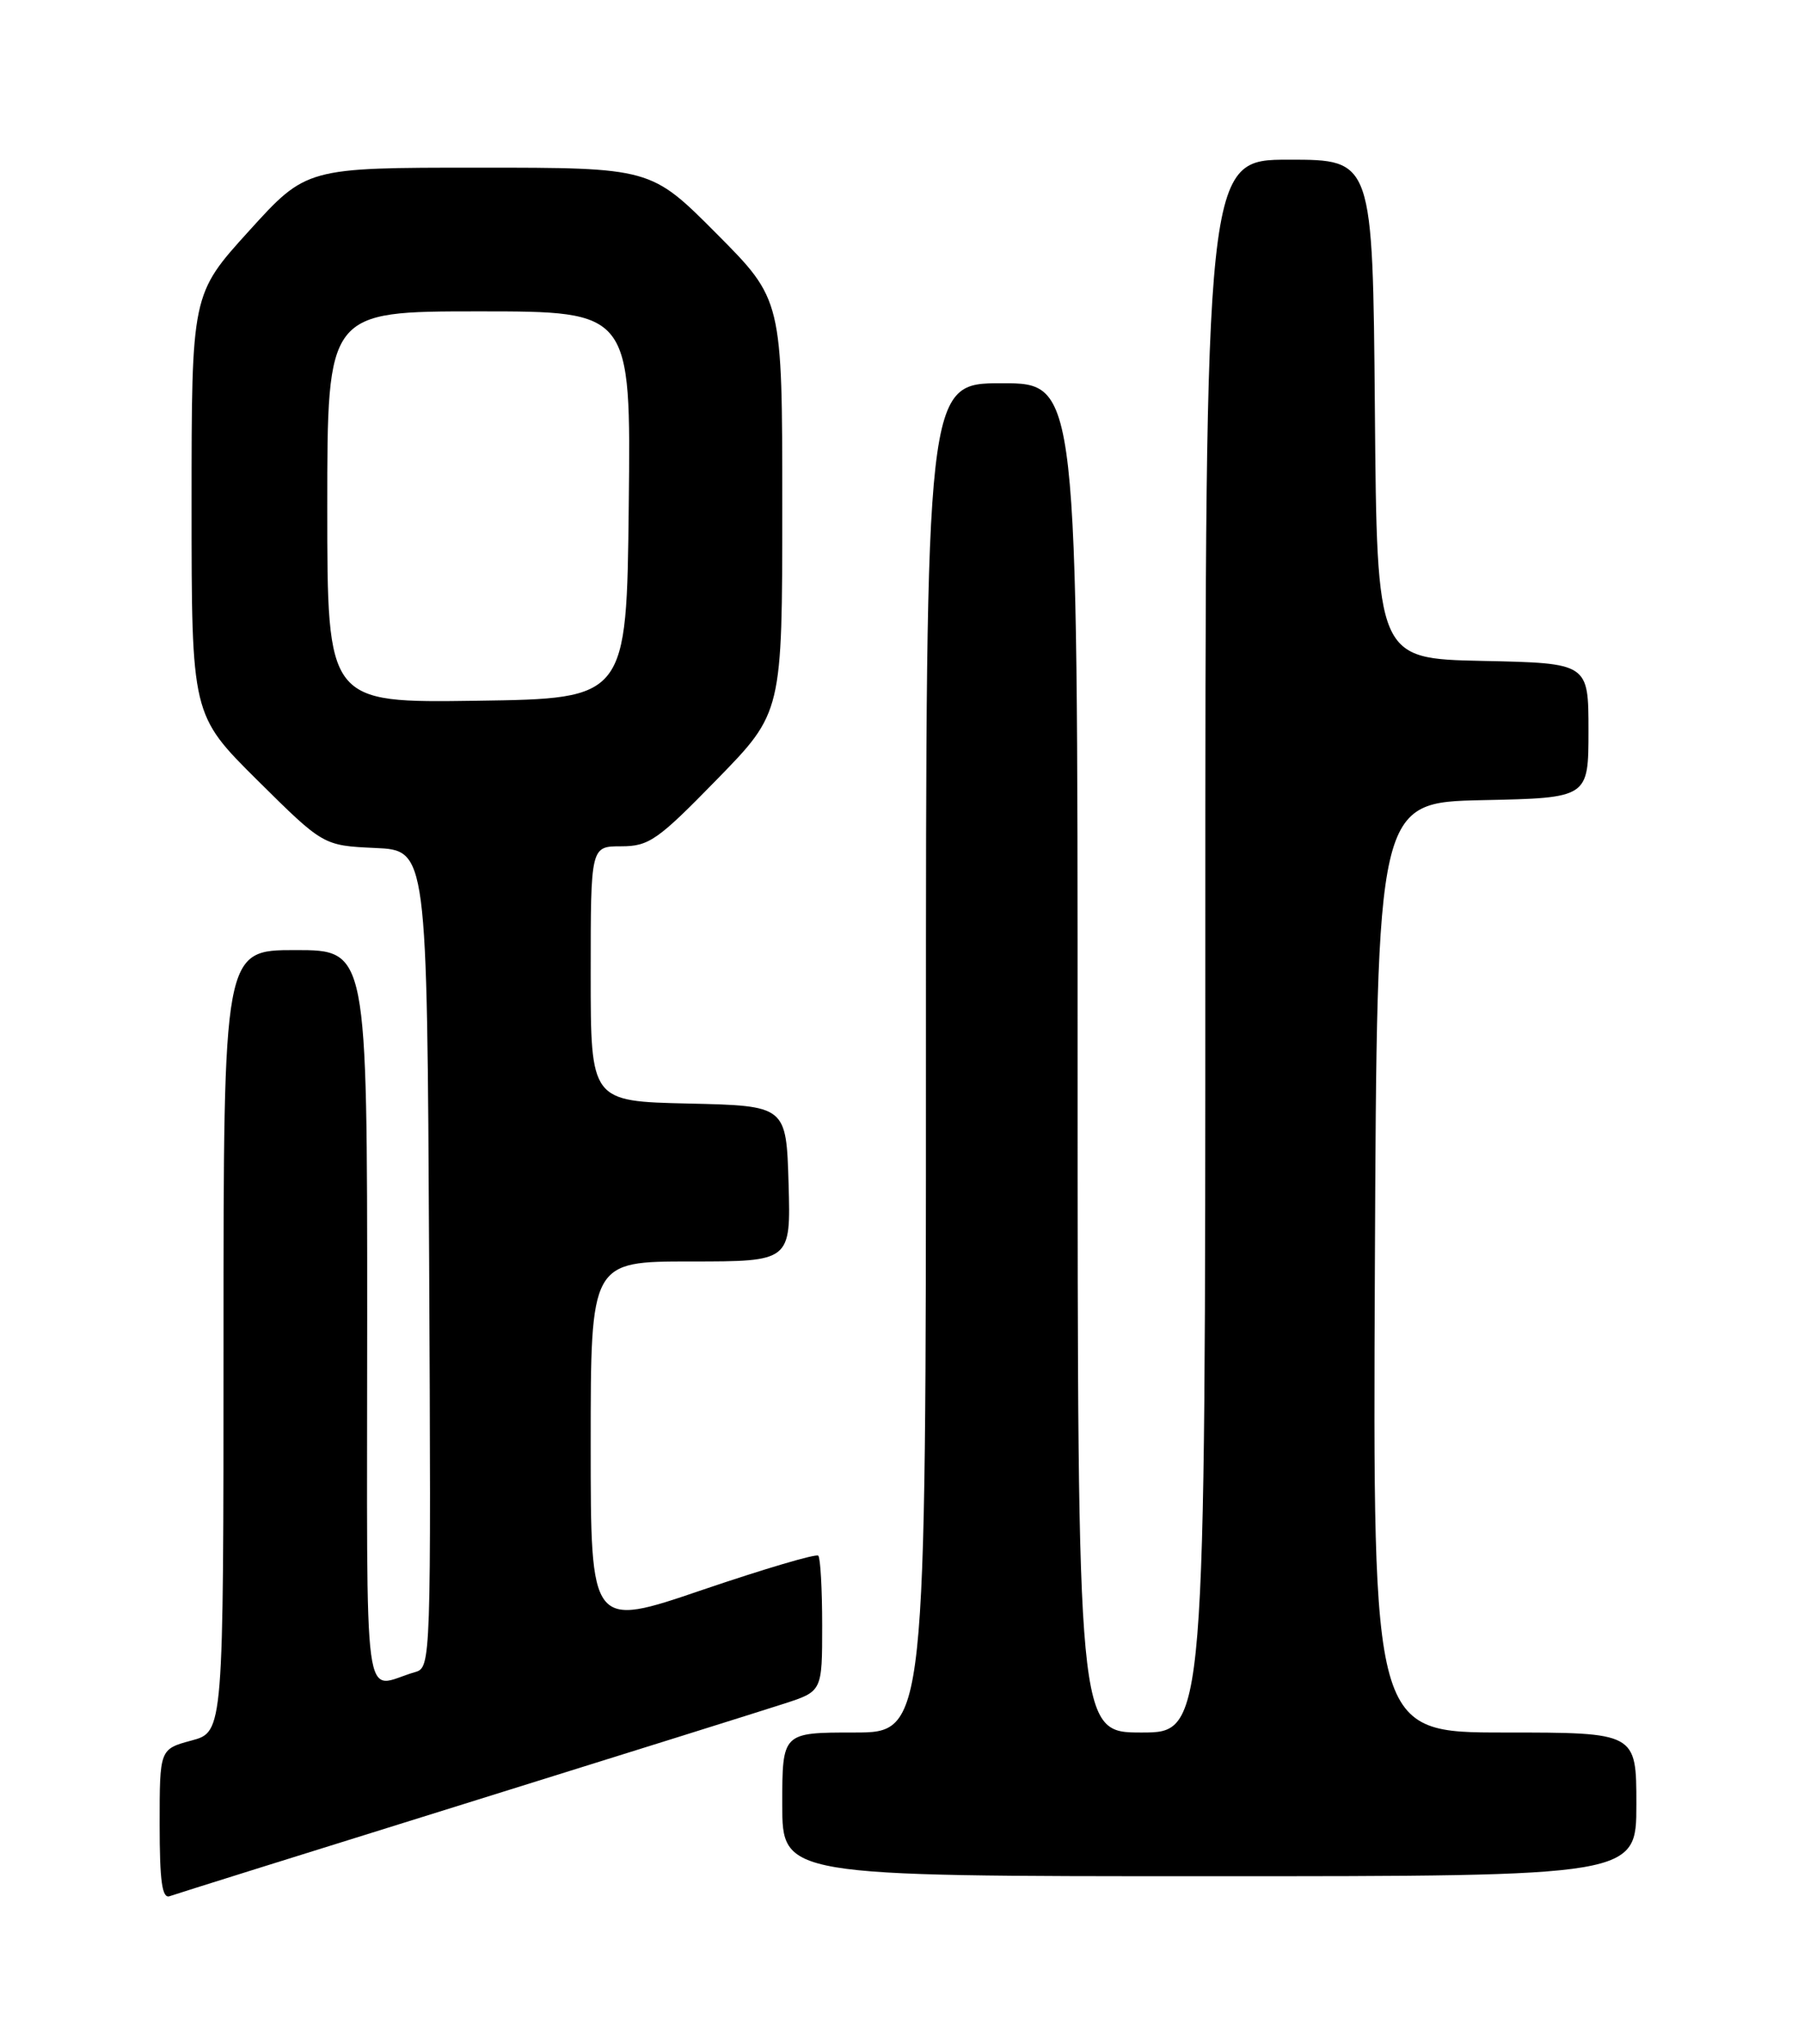 <?xml version="1.0" encoding="UTF-8" standalone="no"?>
<!DOCTYPE svg PUBLIC "-//W3C//DTD SVG 1.1//EN" "http://www.w3.org/Graphics/SVG/1.1/DTD/svg11.dtd" >
<svg xmlns="http://www.w3.org/2000/svg" xmlns:xlink="http://www.w3.org/1999/xlink" version="1.1" viewBox="0 0 226 256">
 <g >
 <path fill="currentColor"
d=" M 58.00 225.99 C 77.53 219.90 95.64 214.23 98.25 213.38 C 103.00 211.84 103.00 211.84 103.00 203.59 C 103.00 199.05 102.78 195.11 102.51 194.85 C 102.24 194.58 95.72 196.51 88.01 199.13 C 74.00 203.91 74.00 203.91 74.00 180.95 C 74.00 158.00 74.00 158.00 86.54 158.00 C 99.07 158.00 99.07 158.00 98.79 148.25 C 98.50 138.50 98.50 138.50 86.25 138.22 C 74.00 137.94 74.00 137.94 74.00 121.97 C 74.00 106.00 74.00 106.00 77.82 106.00 C 81.30 106.00 82.39 105.24 89.82 97.62 C 98.00 89.24 98.00 89.24 98.00 63.39 C 98.00 37.54 98.00 37.54 89.77 29.27 C 81.54 21.00 81.54 21.00 59.96 21.00 C 38.38 21.00 38.38 21.00 31.19 28.93 C 24.00 36.85 24.00 36.85 24.00 63.20 C 24.00 89.54 24.00 89.54 32.25 97.73 C 40.50 105.91 40.50 105.91 47.00 106.21 C 53.50 106.50 53.50 106.50 53.76 157.68 C 54.01 208.19 53.99 208.87 52.01 209.43 C 45.31 211.33 46.00 216.40 46.00 165.07 C 46.00 119.00 46.00 119.00 37.00 119.00 C 28.00 119.00 28.00 119.00 28.00 167.96 C 28.00 216.92 28.00 216.92 24.00 218.00 C 20.00 219.08 20.00 219.08 20.00 228.51 C 20.00 235.62 20.31 237.83 21.25 237.50 C 21.94 237.25 38.48 232.07 58.00 225.99 Z  M 205.00 226.00 C 205.00 217.00 205.00 217.00 188.49 217.00 C 171.98 217.00 171.98 217.00 172.24 158.75 C 172.50 100.50 172.50 100.50 185.75 100.22 C 199.00 99.94 199.00 99.94 199.00 91.50 C 199.00 83.06 199.00 83.06 185.75 82.78 C 172.50 82.50 172.50 82.50 172.24 51.25 C 171.97 20.00 171.97 20.00 161.49 20.00 C 151.00 20.00 151.00 20.00 151.00 118.50 C 151.00 217.00 151.00 217.00 143.00 217.00 C 135.00 217.00 135.00 217.00 135.00 132.50 C 135.00 48.00 135.00 48.00 125.50 48.00 C 116.00 48.00 116.00 48.00 116.00 132.50 C 116.00 217.00 116.00 217.00 107.00 217.00 C 98.00 217.00 98.00 217.00 98.00 226.00 C 98.00 235.00 98.00 235.00 151.50 235.00 C 205.00 235.00 205.00 235.00 205.00 226.00 Z  M 41.00 63.52 C 41.00 39.00 41.00 39.00 60.02 39.00 C 79.04 39.00 79.04 39.00 78.77 63.25 C 78.50 87.50 78.50 87.50 59.75 87.77 C 41.00 88.04 41.00 88.04 41.00 63.52 Z "/>
</g>
</svg>